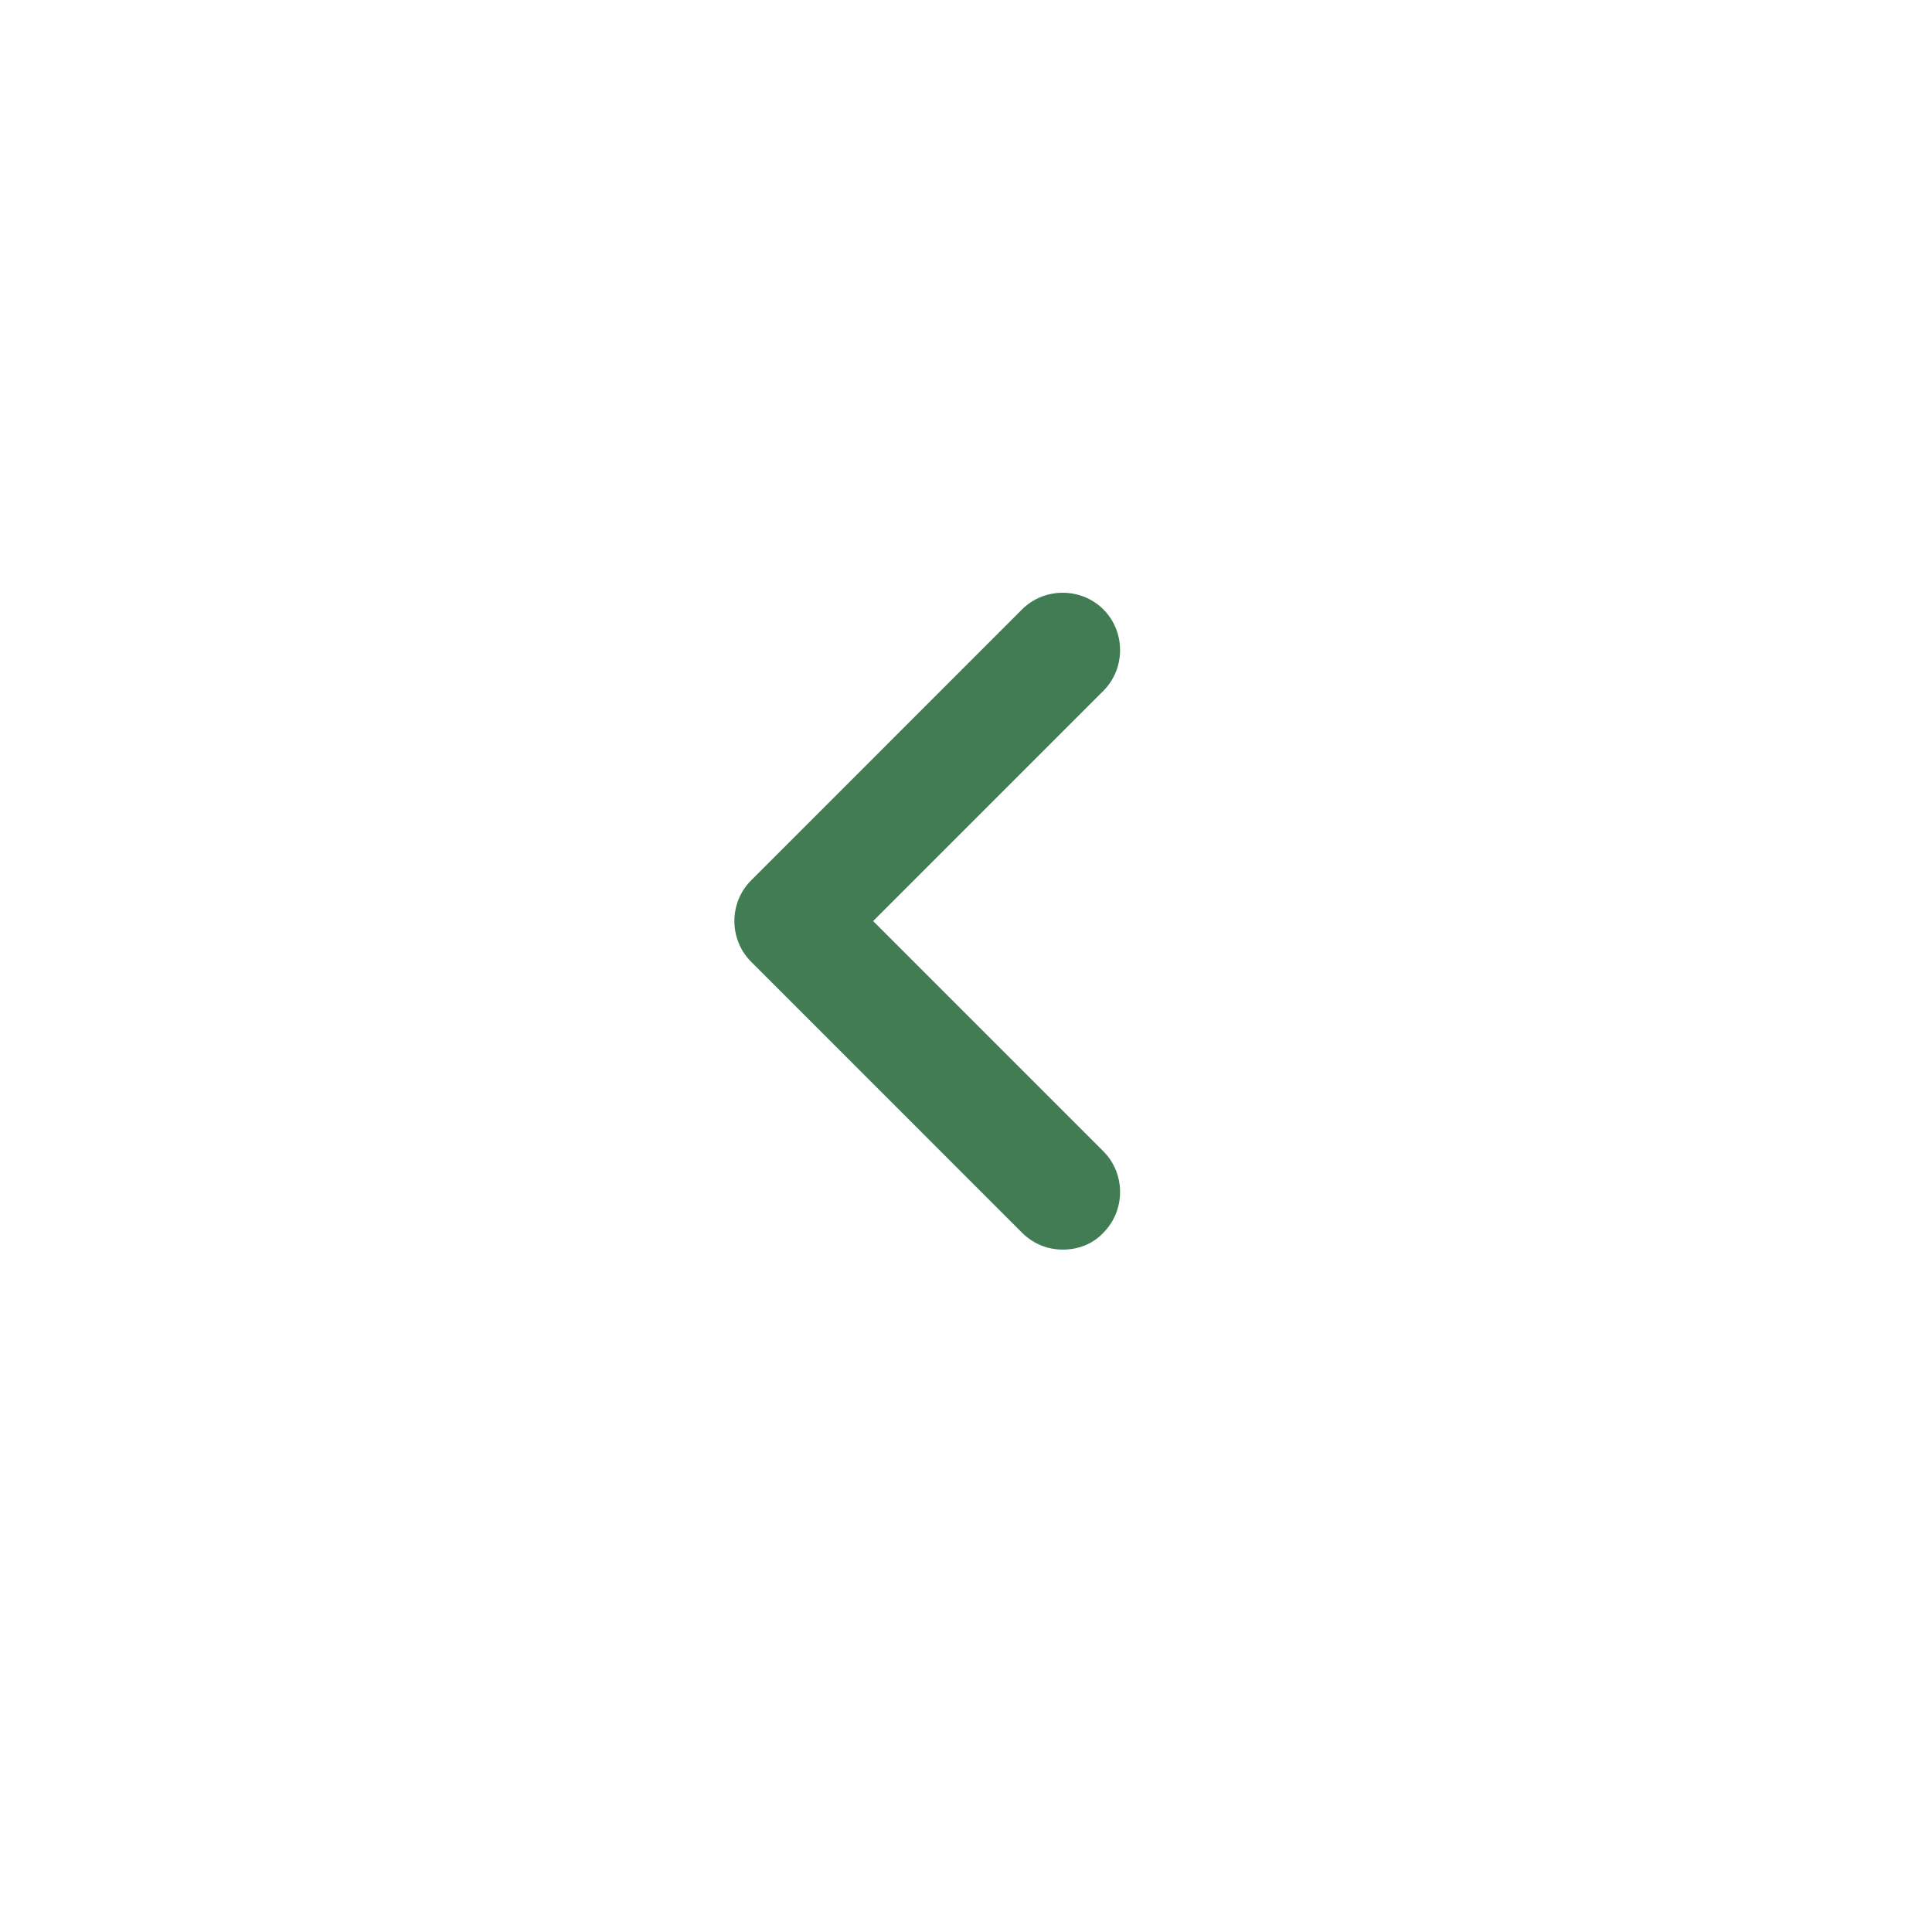 <svg width="43" height="43" viewBox="0 0 43 43" fill="none" xmlns="http://www.w3.org/2000/svg">
<g filter="url(#filter0_d_230_160)">
<path d="M28.658 3.417H14.342C8.124 3.417 4.417 7.124 4.417 13.342V27.641C4.417 33.876 8.124 37.583 14.342 37.583H28.641C34.859 37.583 38.566 33.876 38.566 27.658V13.342C38.583 7.124 34.876 3.417 28.658 3.417Z" fill="white"/>
</g>
<path d="M23.653 27.812C23.328 27.812 23.003 27.692 22.747 27.436L16.717 21.405C16.221 20.91 16.221 20.09 16.717 19.595L22.747 13.564C23.243 13.069 24.063 13.069 24.558 13.564C25.053 14.06 25.053 14.88 24.558 15.375L19.433 20.5L24.558 25.625C25.053 26.12 25.053 26.94 24.558 27.436C24.319 27.692 23.994 27.812 23.653 27.812Z" fill="#417C55"/>
<defs>
<filter id="filter0_d_230_160" x="0.417" y="0.417" width="42.149" height="42.167" filterUnits="userSpaceOnUse" color-interpolation-filters="sRGB">
<feFlood flood-opacity="0" result="BackgroundImageFix"/>
<feColorMatrix in="SourceAlpha" type="matrix" values="0 0 0 0 0 0 0 0 0 0 0 0 0 0 0 0 0 0 127 0" result="hardAlpha"/>
<feOffset dy="1"/>
<feGaussianBlur stdDeviation="2"/>
<feComposite in2="hardAlpha" operator="out"/>
<feColorMatrix type="matrix" values="0 0 0 0 0 0 0 0 0 0 0 0 0 0 0 0 0 0 0.12 0"/>
<feBlend mode="normal" in2="BackgroundImageFix" result="effect1_dropShadow_230_160"/>
<feBlend mode="normal" in="SourceGraphic" in2="effect1_dropShadow_230_160" result="shape"/>
</filter>
</defs>
</svg>
